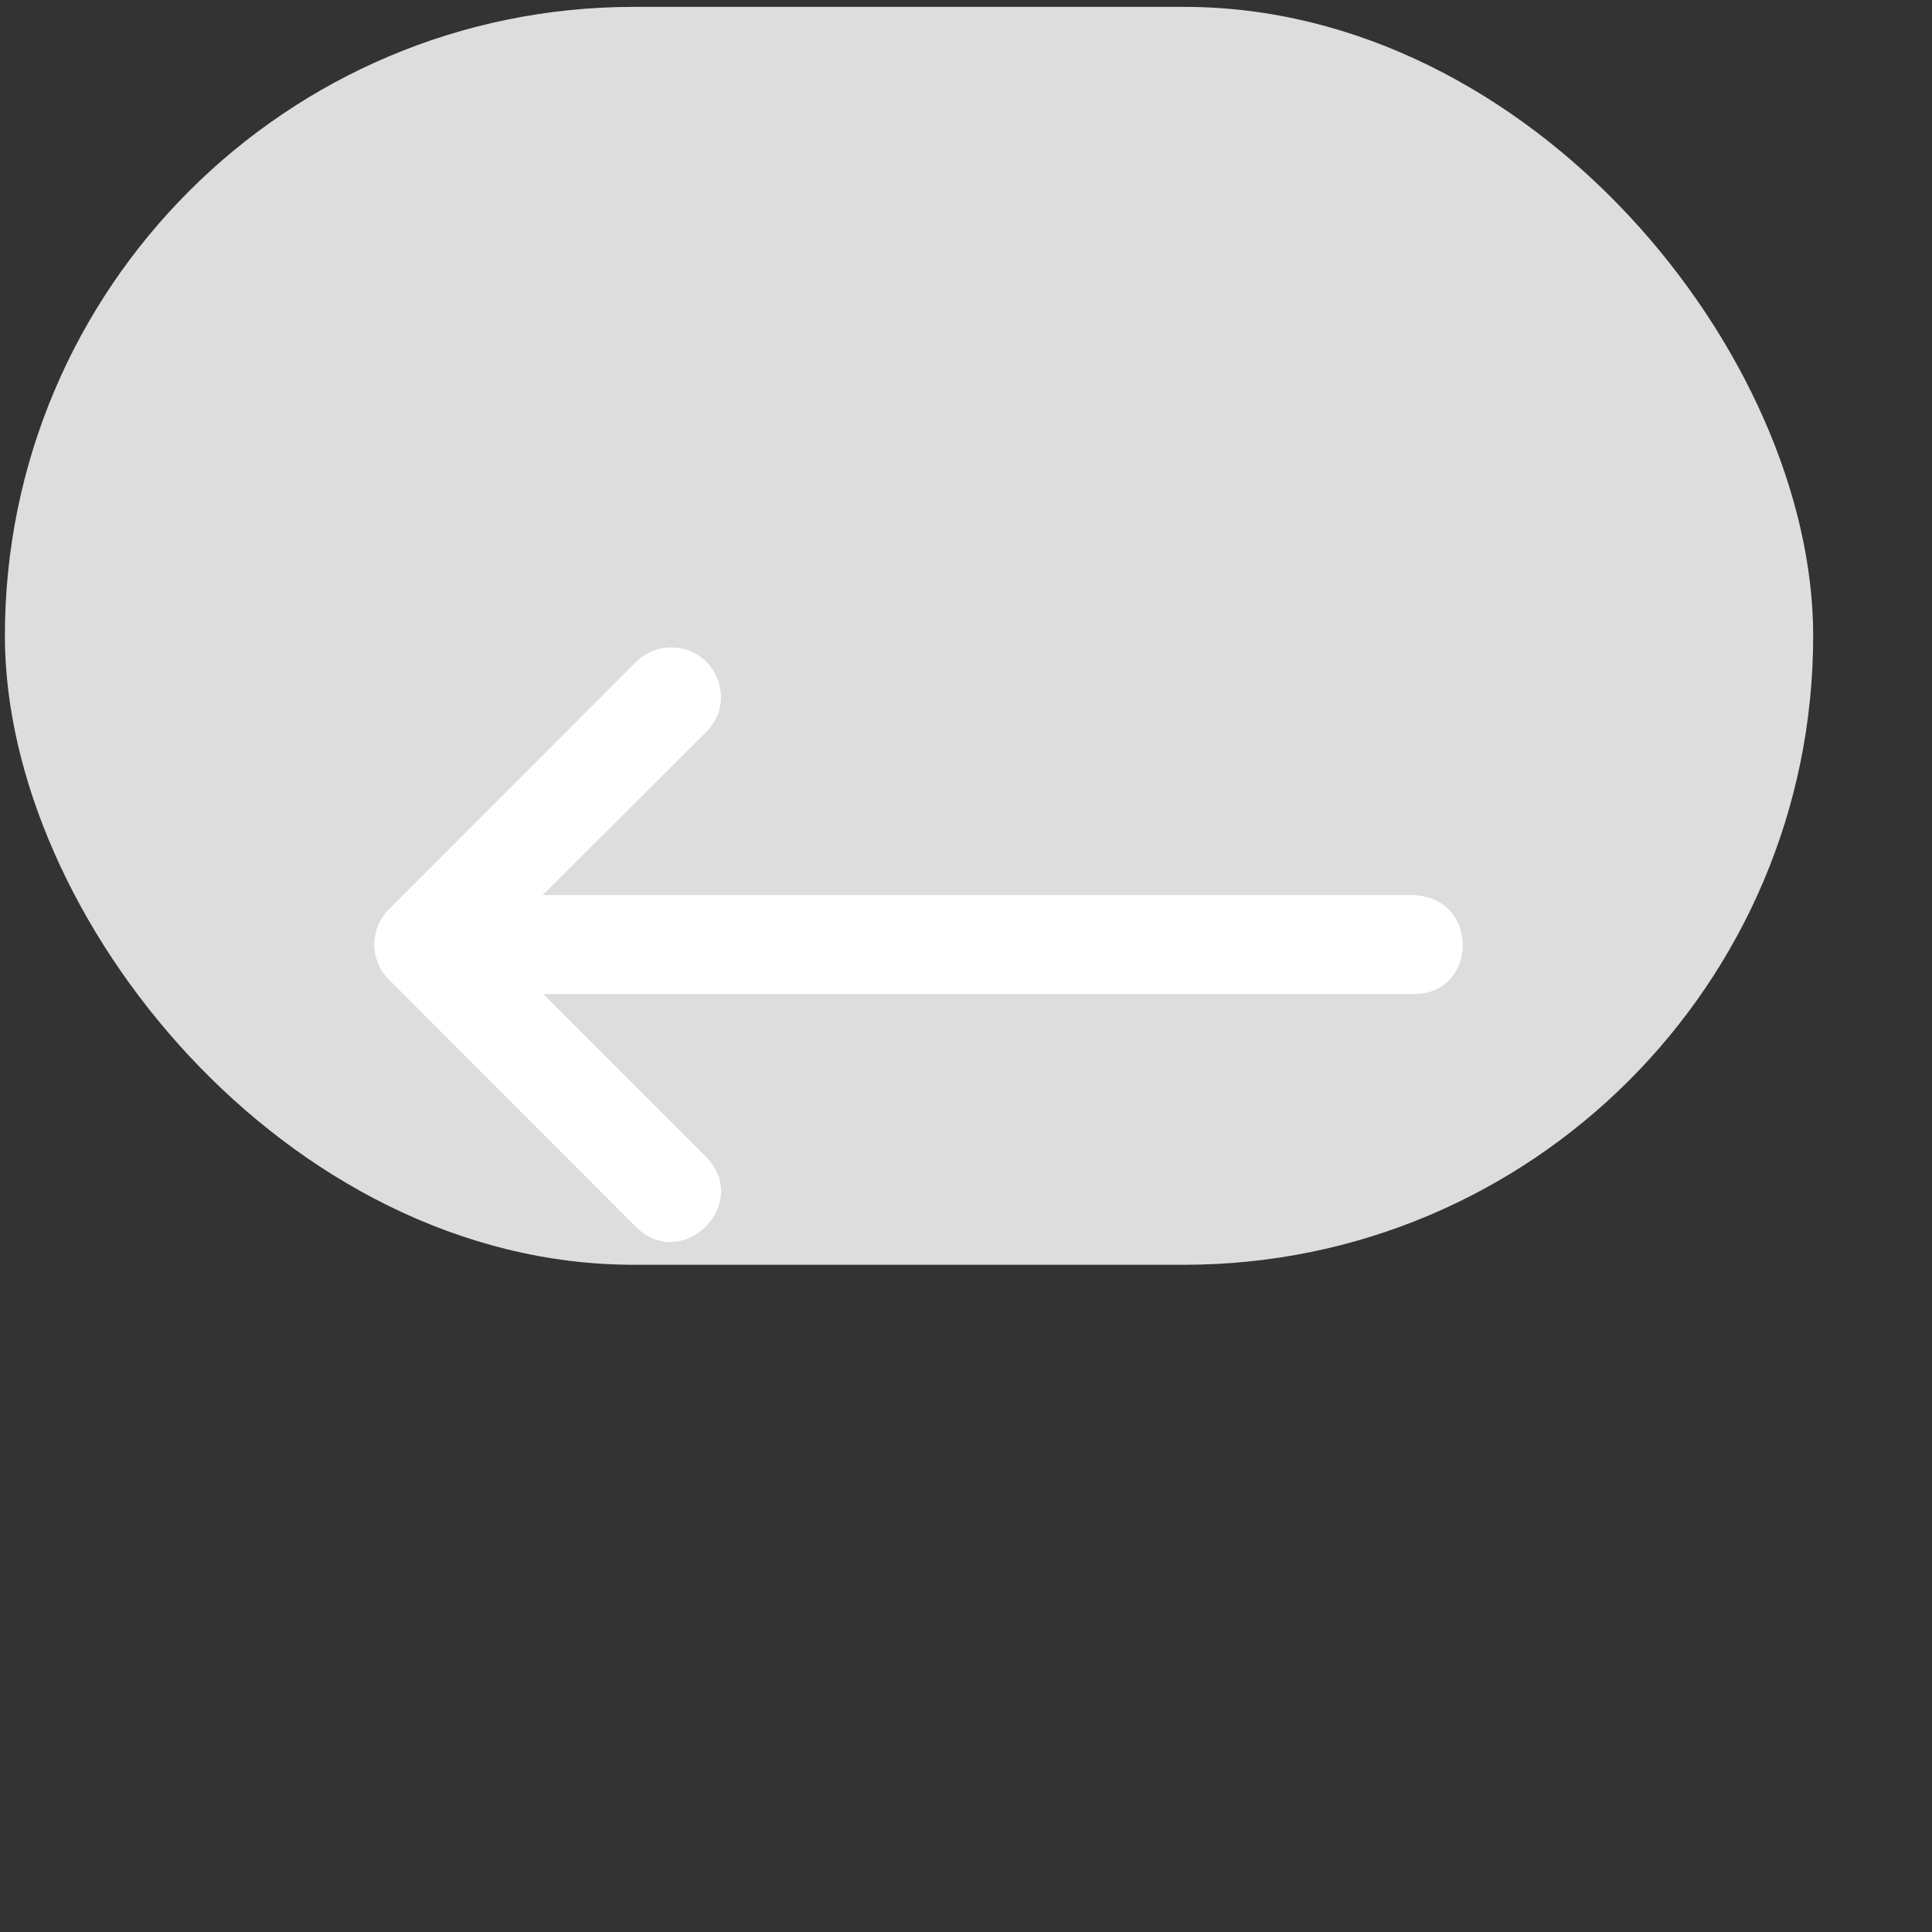 <svg width="34" height="34" viewBox="0 0 34 34" fill="none" xmlns="http://www.w3.org/2000/svg">
<rect x="0" y="0" width="34" height="34" fill="#333333" stroke="none"/>
<rect x="0.086" y="0.121" width="31.823" height="22.137" rx="11.069" fill="#DDDDDD"/>
<g clip-path="url(#clip0_1_223)">
<path d="M24.832 17.492H9.557L12.419 20.354C13.241 21.176 12.008 22.409 11.186 21.587L8.579 18.977L6.839 17.234C6.502 16.895 6.502 16.347 6.839 16.008L11.186 11.657C11.351 11.487 11.579 11.392 11.816 11.394C12.598 11.394 12.983 12.347 12.419 12.89L9.55 15.752H24.877C26.083 15.812 25.993 17.552 24.832 17.492Z" fill="white"/>
</g>
<defs>
<clipPath id="clip0_1_223">
<rect width="20" height="12.174" fill="white" transform="translate(6.586 10.534)"/>
</clipPath>
</defs>
</svg>
